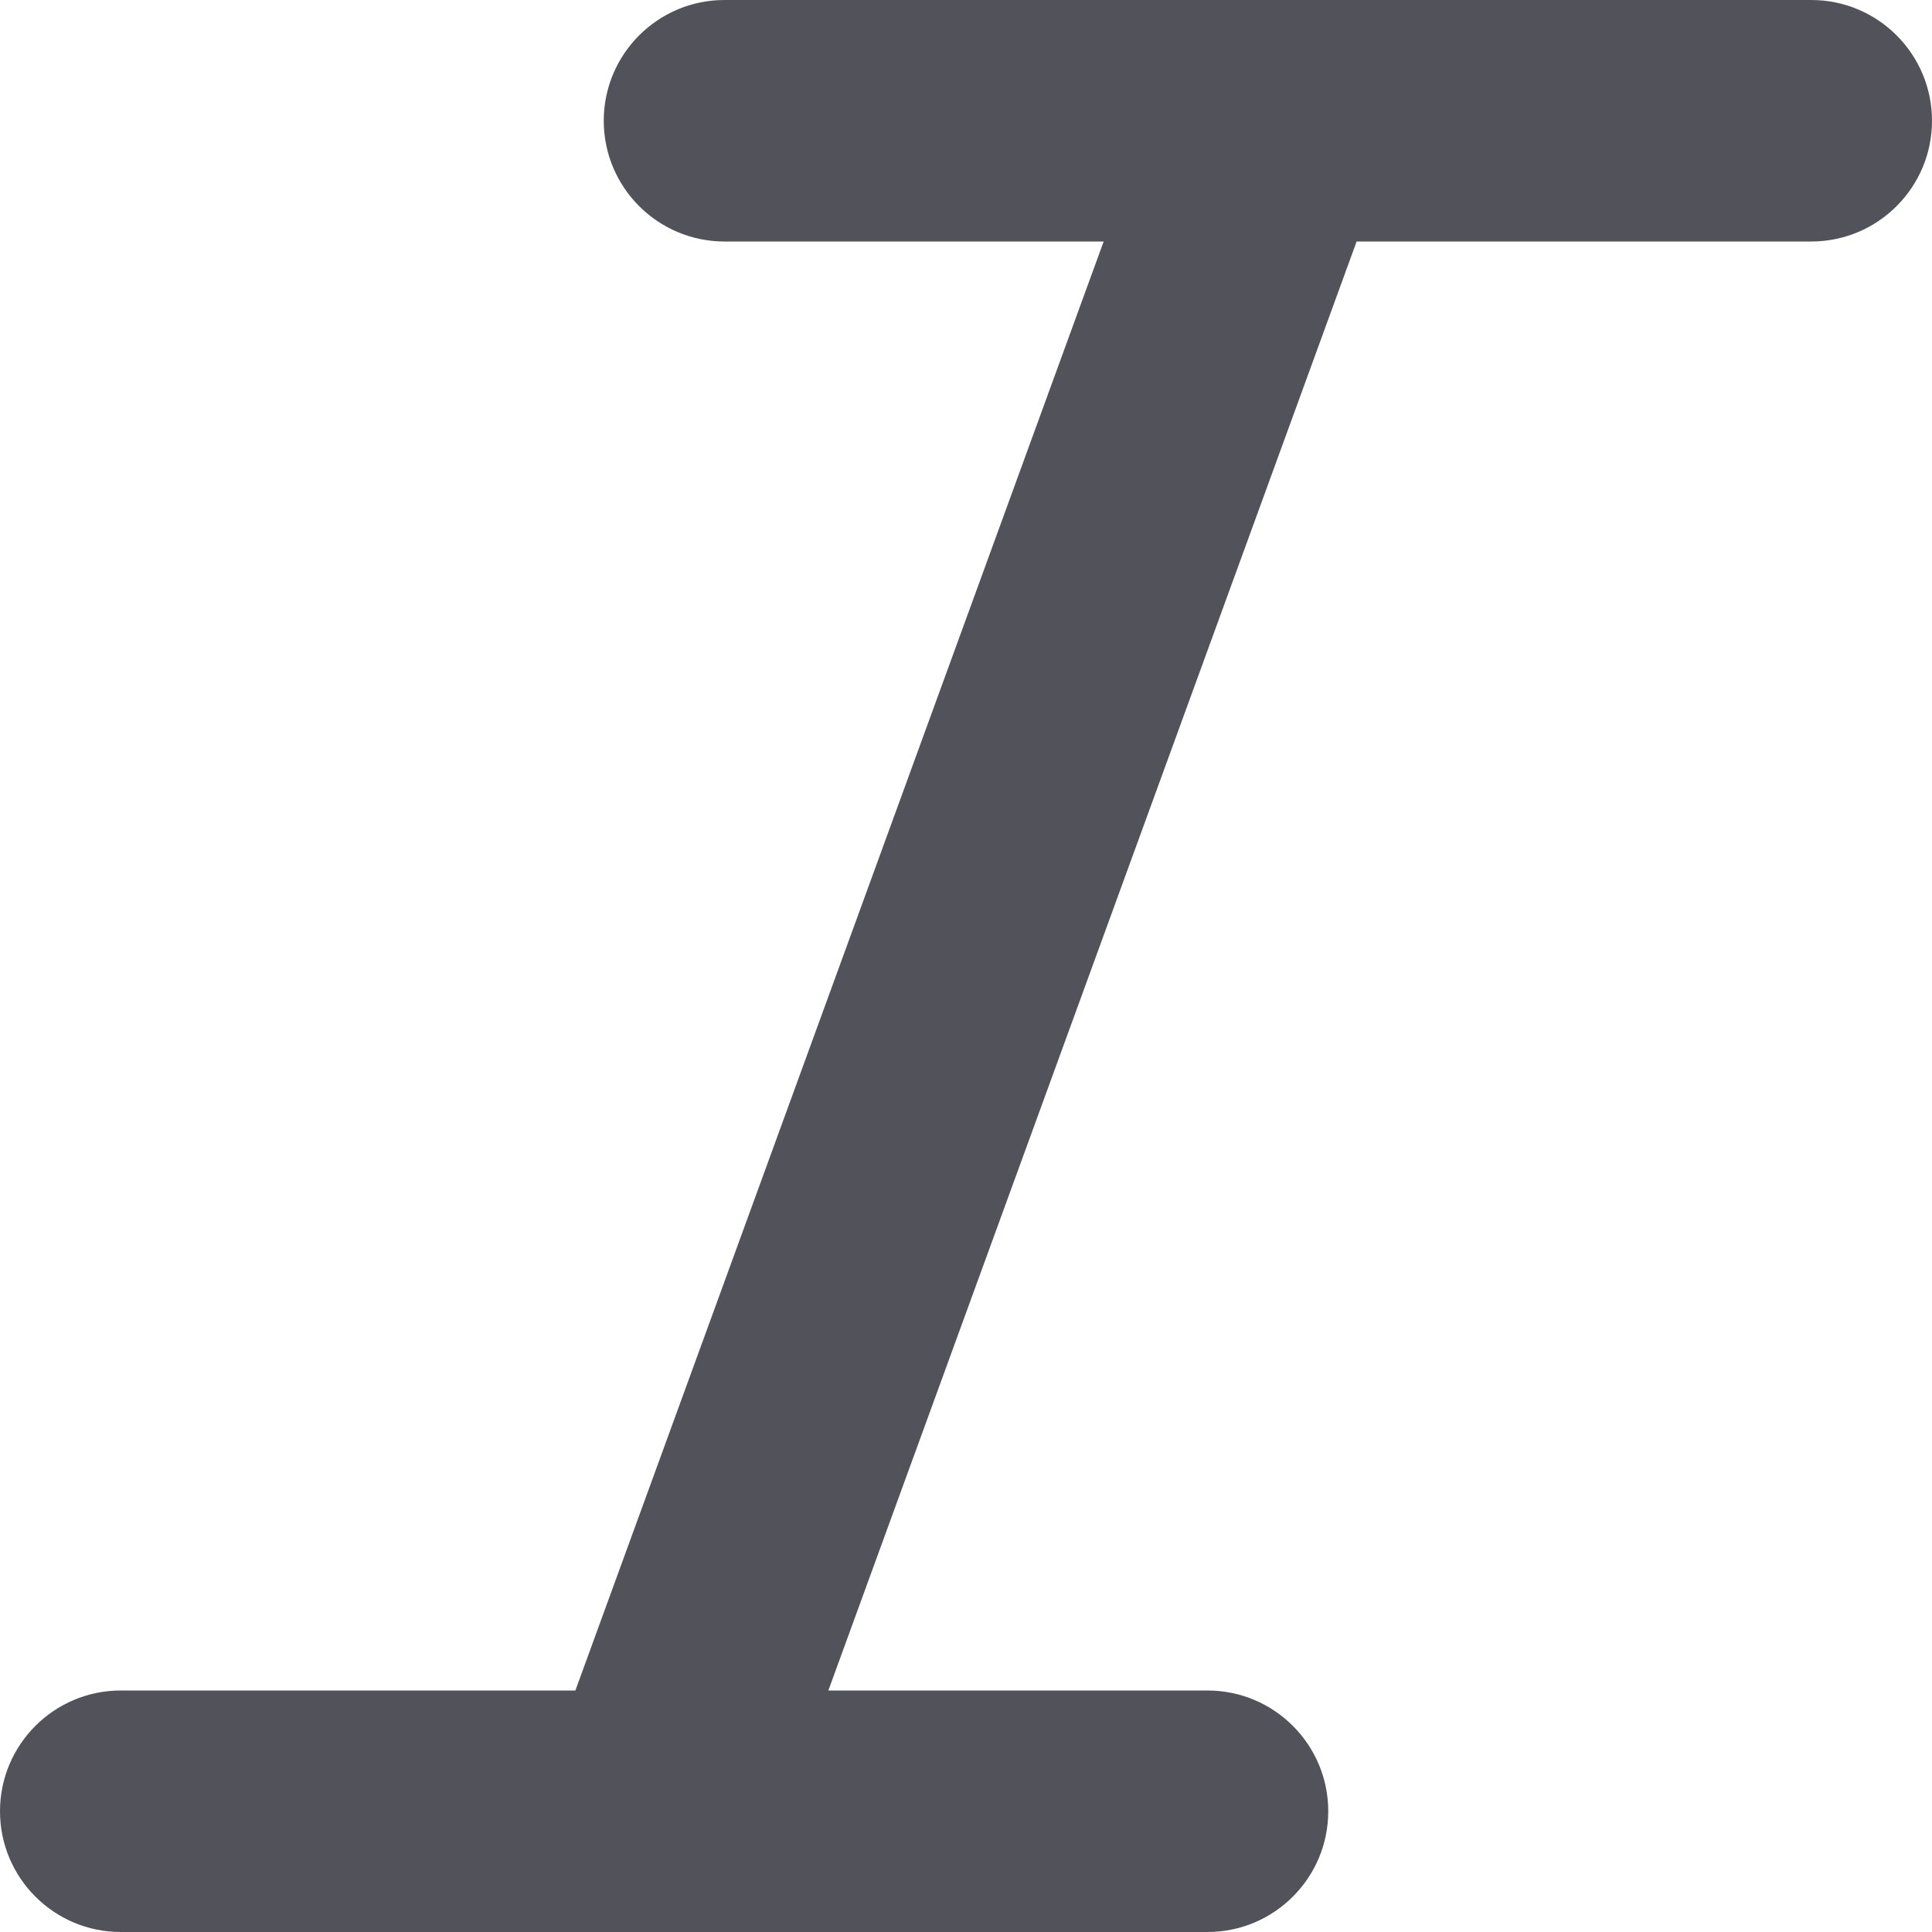 <svg width="16" height="16" viewBox="0 0 16 16" fill="none" xmlns="http://www.w3.org/2000/svg">
<path fill-rule="evenodd" clip-rule="evenodd" d="M5 1C5 0.448 5.448 0 6 0H15C15.552 0 16 0.448 16 1C16 1.552 15.552 2 15 2H11.235L6.86 14H10C10.552 14 11 14.448 11 15C11 15.552 10.552 16 10 16H1C0.448 16 0 15.552 0 15C0 14.448 0.448 14 1 14H4.765L9.14 2H6C5.448 2 5 1.552 5 1Z" fill="#52525B"/>
</svg>
